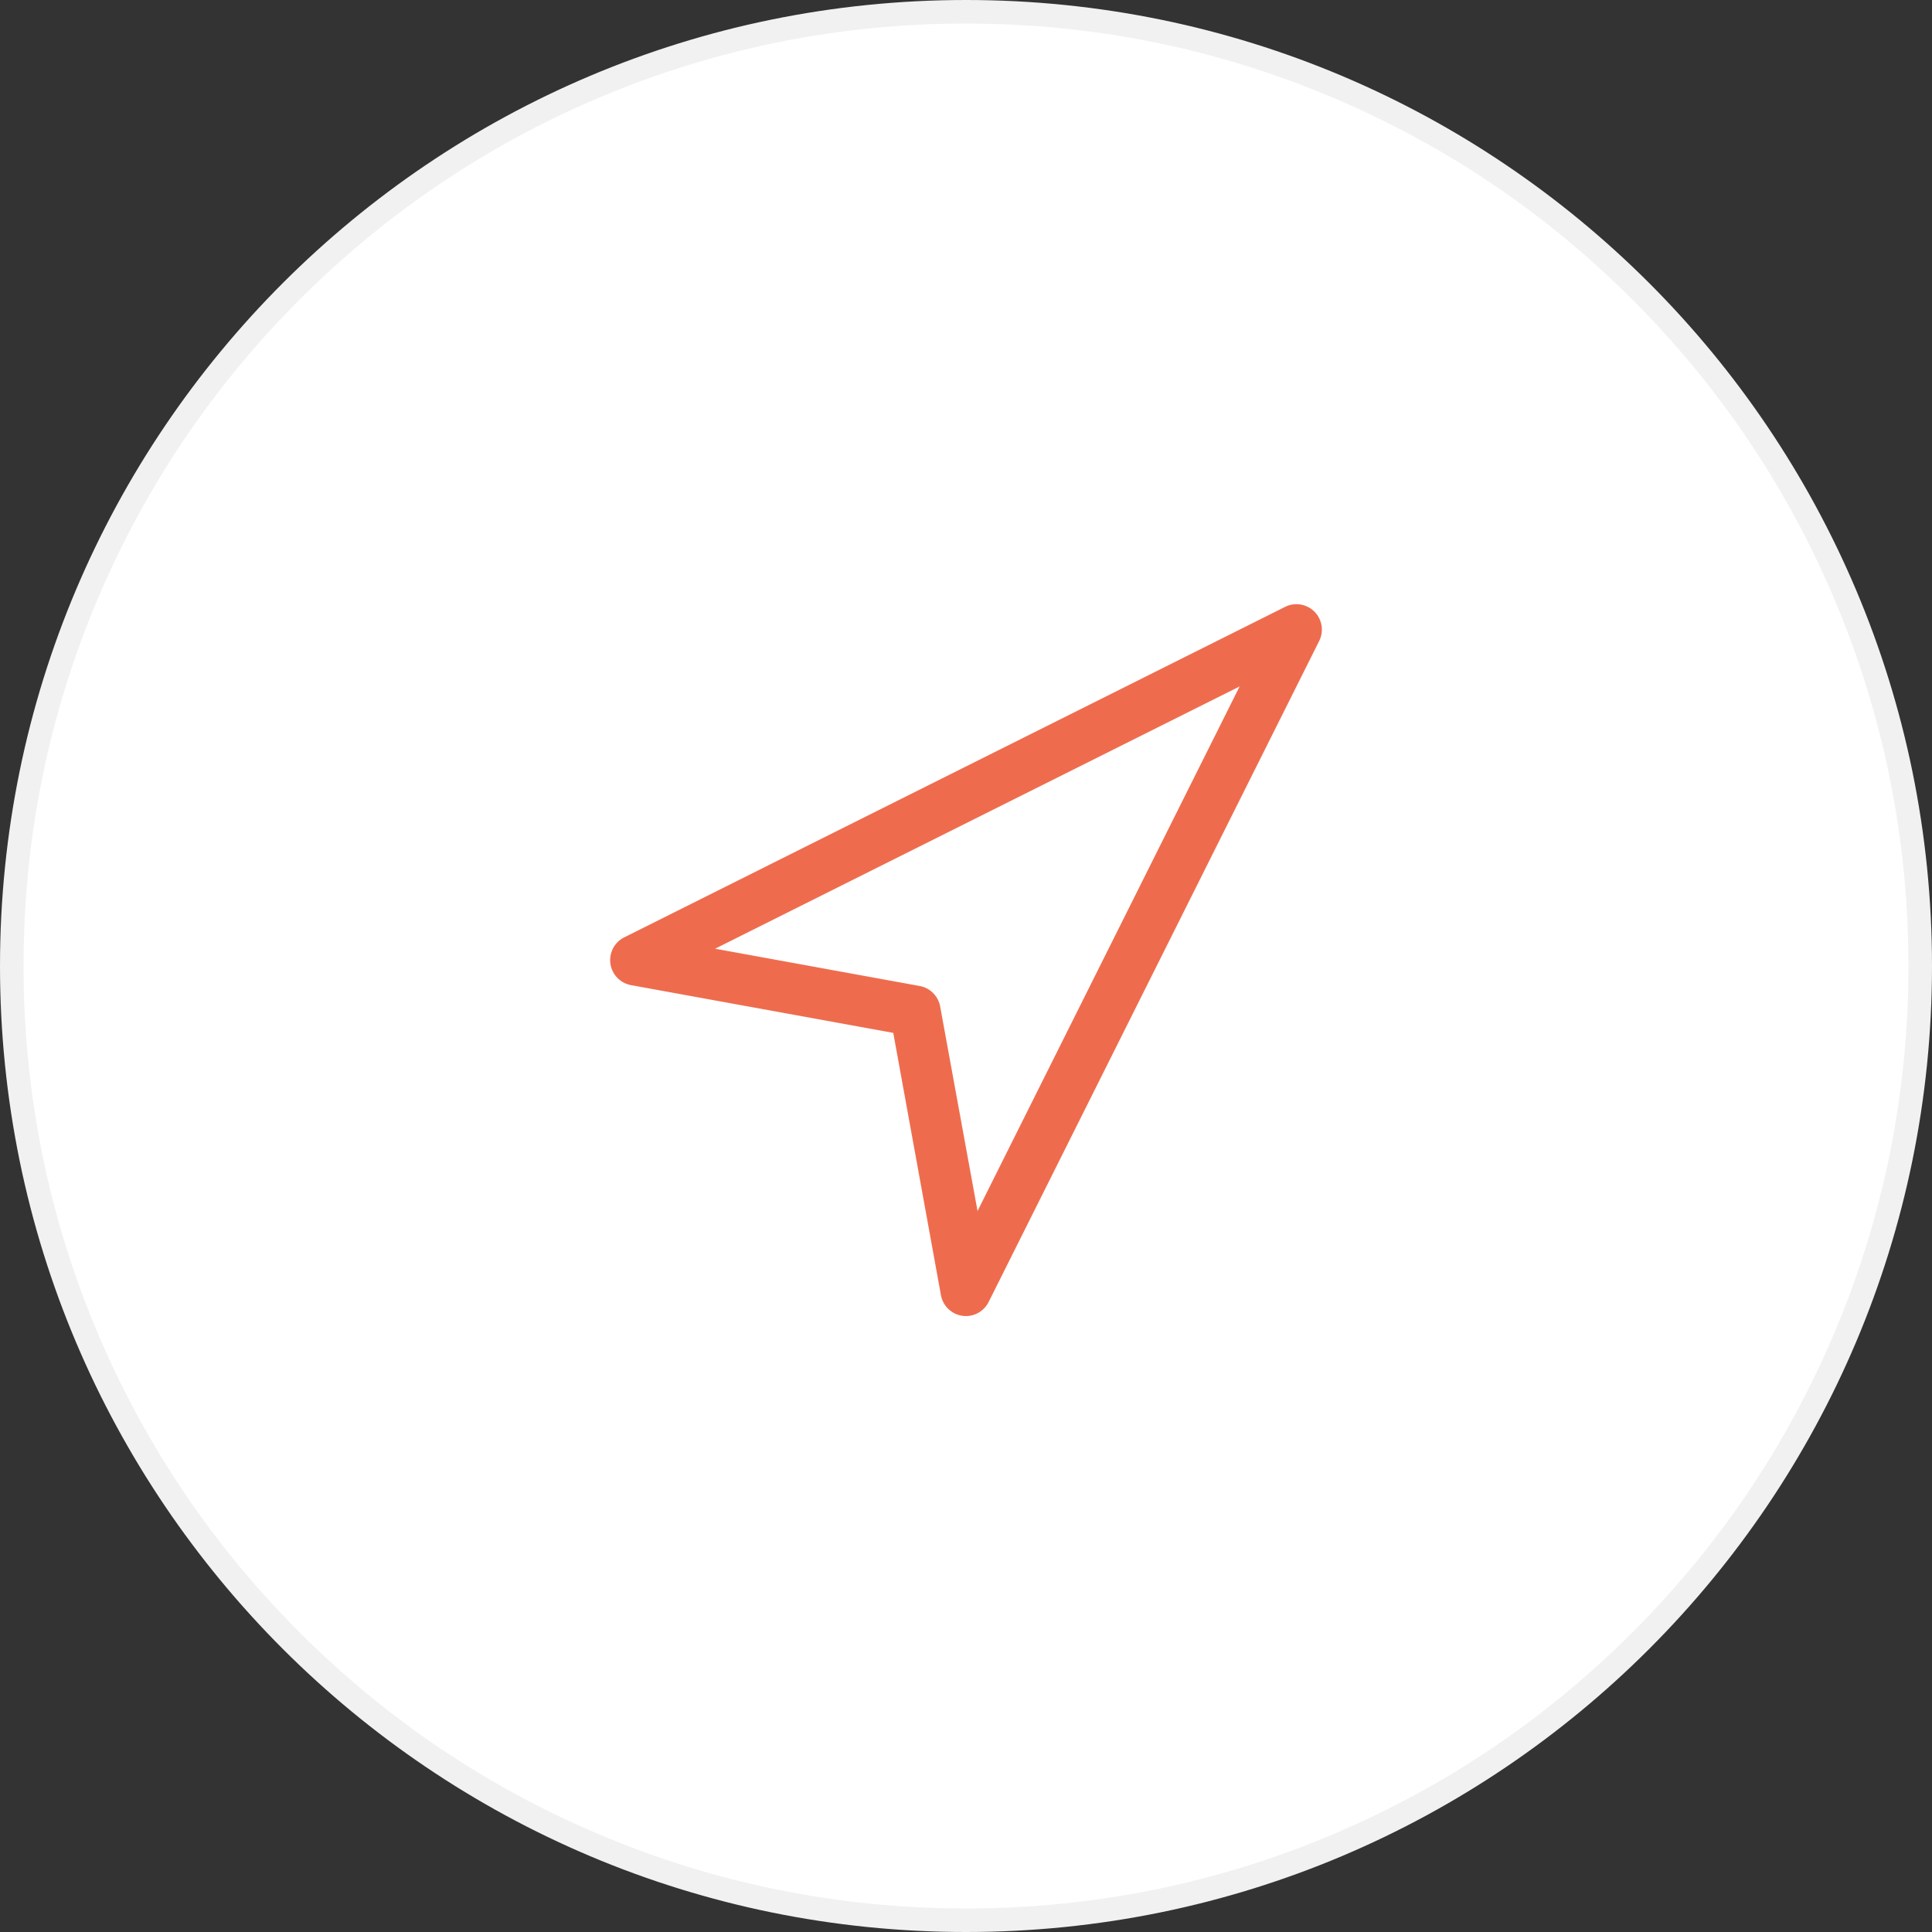 <svg id="Group_16756" data-name="Group 16756" xmlns="http://www.w3.org/2000/svg" width="41.012" height="41.012" viewBox="0 0 41.012 41.012">
  <rect x="0" y="0" width="41.012" height="41.012" fill="#333333" stroke="none"/>
  <g id="Group" transform="translate(0 0)">
    <g id="Ellipse_473" data-name="Ellipse 473" fill="#fff">
      <path d="M 20.506 40.762 C 17.771 40.762 15.119 40.226 12.622 39.17 C 10.209 38.15 8.043 36.69 6.183 34.829 C 4.322 32.969 2.862 30.803 1.842 28.39 C 0.786 25.893 0.25 23.241 0.25 20.506 C 0.25 17.771 0.786 15.119 1.842 12.622 C 2.862 10.209 4.322 8.043 6.183 6.183 C 8.043 4.322 10.209 2.862 12.622 1.842 C 15.119 0.786 17.771 0.25 20.506 0.25 C 23.241 0.25 25.893 0.786 28.39 1.842 C 30.803 2.862 32.969 4.322 34.829 6.183 C 36.69 8.043 38.15 10.209 39.17 12.622 C 40.226 15.119 40.762 17.771 40.762 20.506 C 40.762 23.241 40.226 25.893 39.17 28.39 C 38.15 30.803 36.69 32.969 34.829 34.829 C 32.969 36.69 30.803 38.15 28.39 39.17 C 25.893 40.226 23.241 40.762 20.506 40.762 Z" stroke="none"/>
      <path d="M 20.506 0.5 C 17.805 0.5 15.185 1.029 12.719 2.072 C 10.337 3.08 8.197 4.522 6.36 6.36 C 4.522 8.197 3.08 10.337 2.072 12.719 C 1.029 15.185 0.5 17.805 0.5 20.506 C 0.5 23.207 1.029 25.827 2.072 28.293 C 3.08 30.675 4.522 32.815 6.36 34.652 C 8.197 36.49 10.337 37.932 12.719 38.94 C 15.185 39.983 17.805 40.512 20.506 40.512 C 23.207 40.512 25.827 39.983 28.293 38.94 C 30.675 37.932 32.815 36.49 34.652 34.652 C 36.49 32.815 37.932 30.675 38.94 28.293 C 39.983 25.827 40.512 23.207 40.512 20.506 C 40.512 17.805 39.983 15.185 38.94 12.719 C 37.932 10.337 36.49 8.197 34.652 6.36 C 32.815 4.522 30.675 3.08 28.293 2.072 C 25.827 1.029 23.207 0.5 20.506 0.5 M 20.506 -3.814697265625e-06 C 31.831 -3.814697265625e-06 41.012 9.181 41.012 20.506 C 41.012 31.831 31.831 41.012 20.506 41.012 C 9.181 41.012 -3.814697265625e-06 31.831 -3.814697265625e-06 20.506 C -3.814697265625e-06 9.181 9.181 -3.814697265625e-06 20.506 -3.814697265625e-06 Z" stroke="none" fill="#f1f1f1"/>
    </g>
  </g>
  <g id="cursor" transform="translate(12.951 12.826)">
    <g id="Group_17188" data-name="Group 17188" transform="translate(0)">
      <path id="Path_11753" data-name="Path 11753" d="M14.812.057a.54.54,0,0,0-.484,0h0L.3,7.072A.54.54,0,0,0,.443,8.086L6.011,9.1l1.012,5.568a.54.54,0,0,0,.453.437.527.527,0,0,0,.078.006.54.54,0,0,0,.482-.3L15.052.781a.54.54,0,0,0-.24-.724ZM7.8,12.881,7.006,8.537a.54.54,0,0,0-.432-.432L2.229,7.313,13.363,1.746Z" transform="translate(0 0)" fill="#ee6c4d"/>
    </g>
  </g>
</svg>
